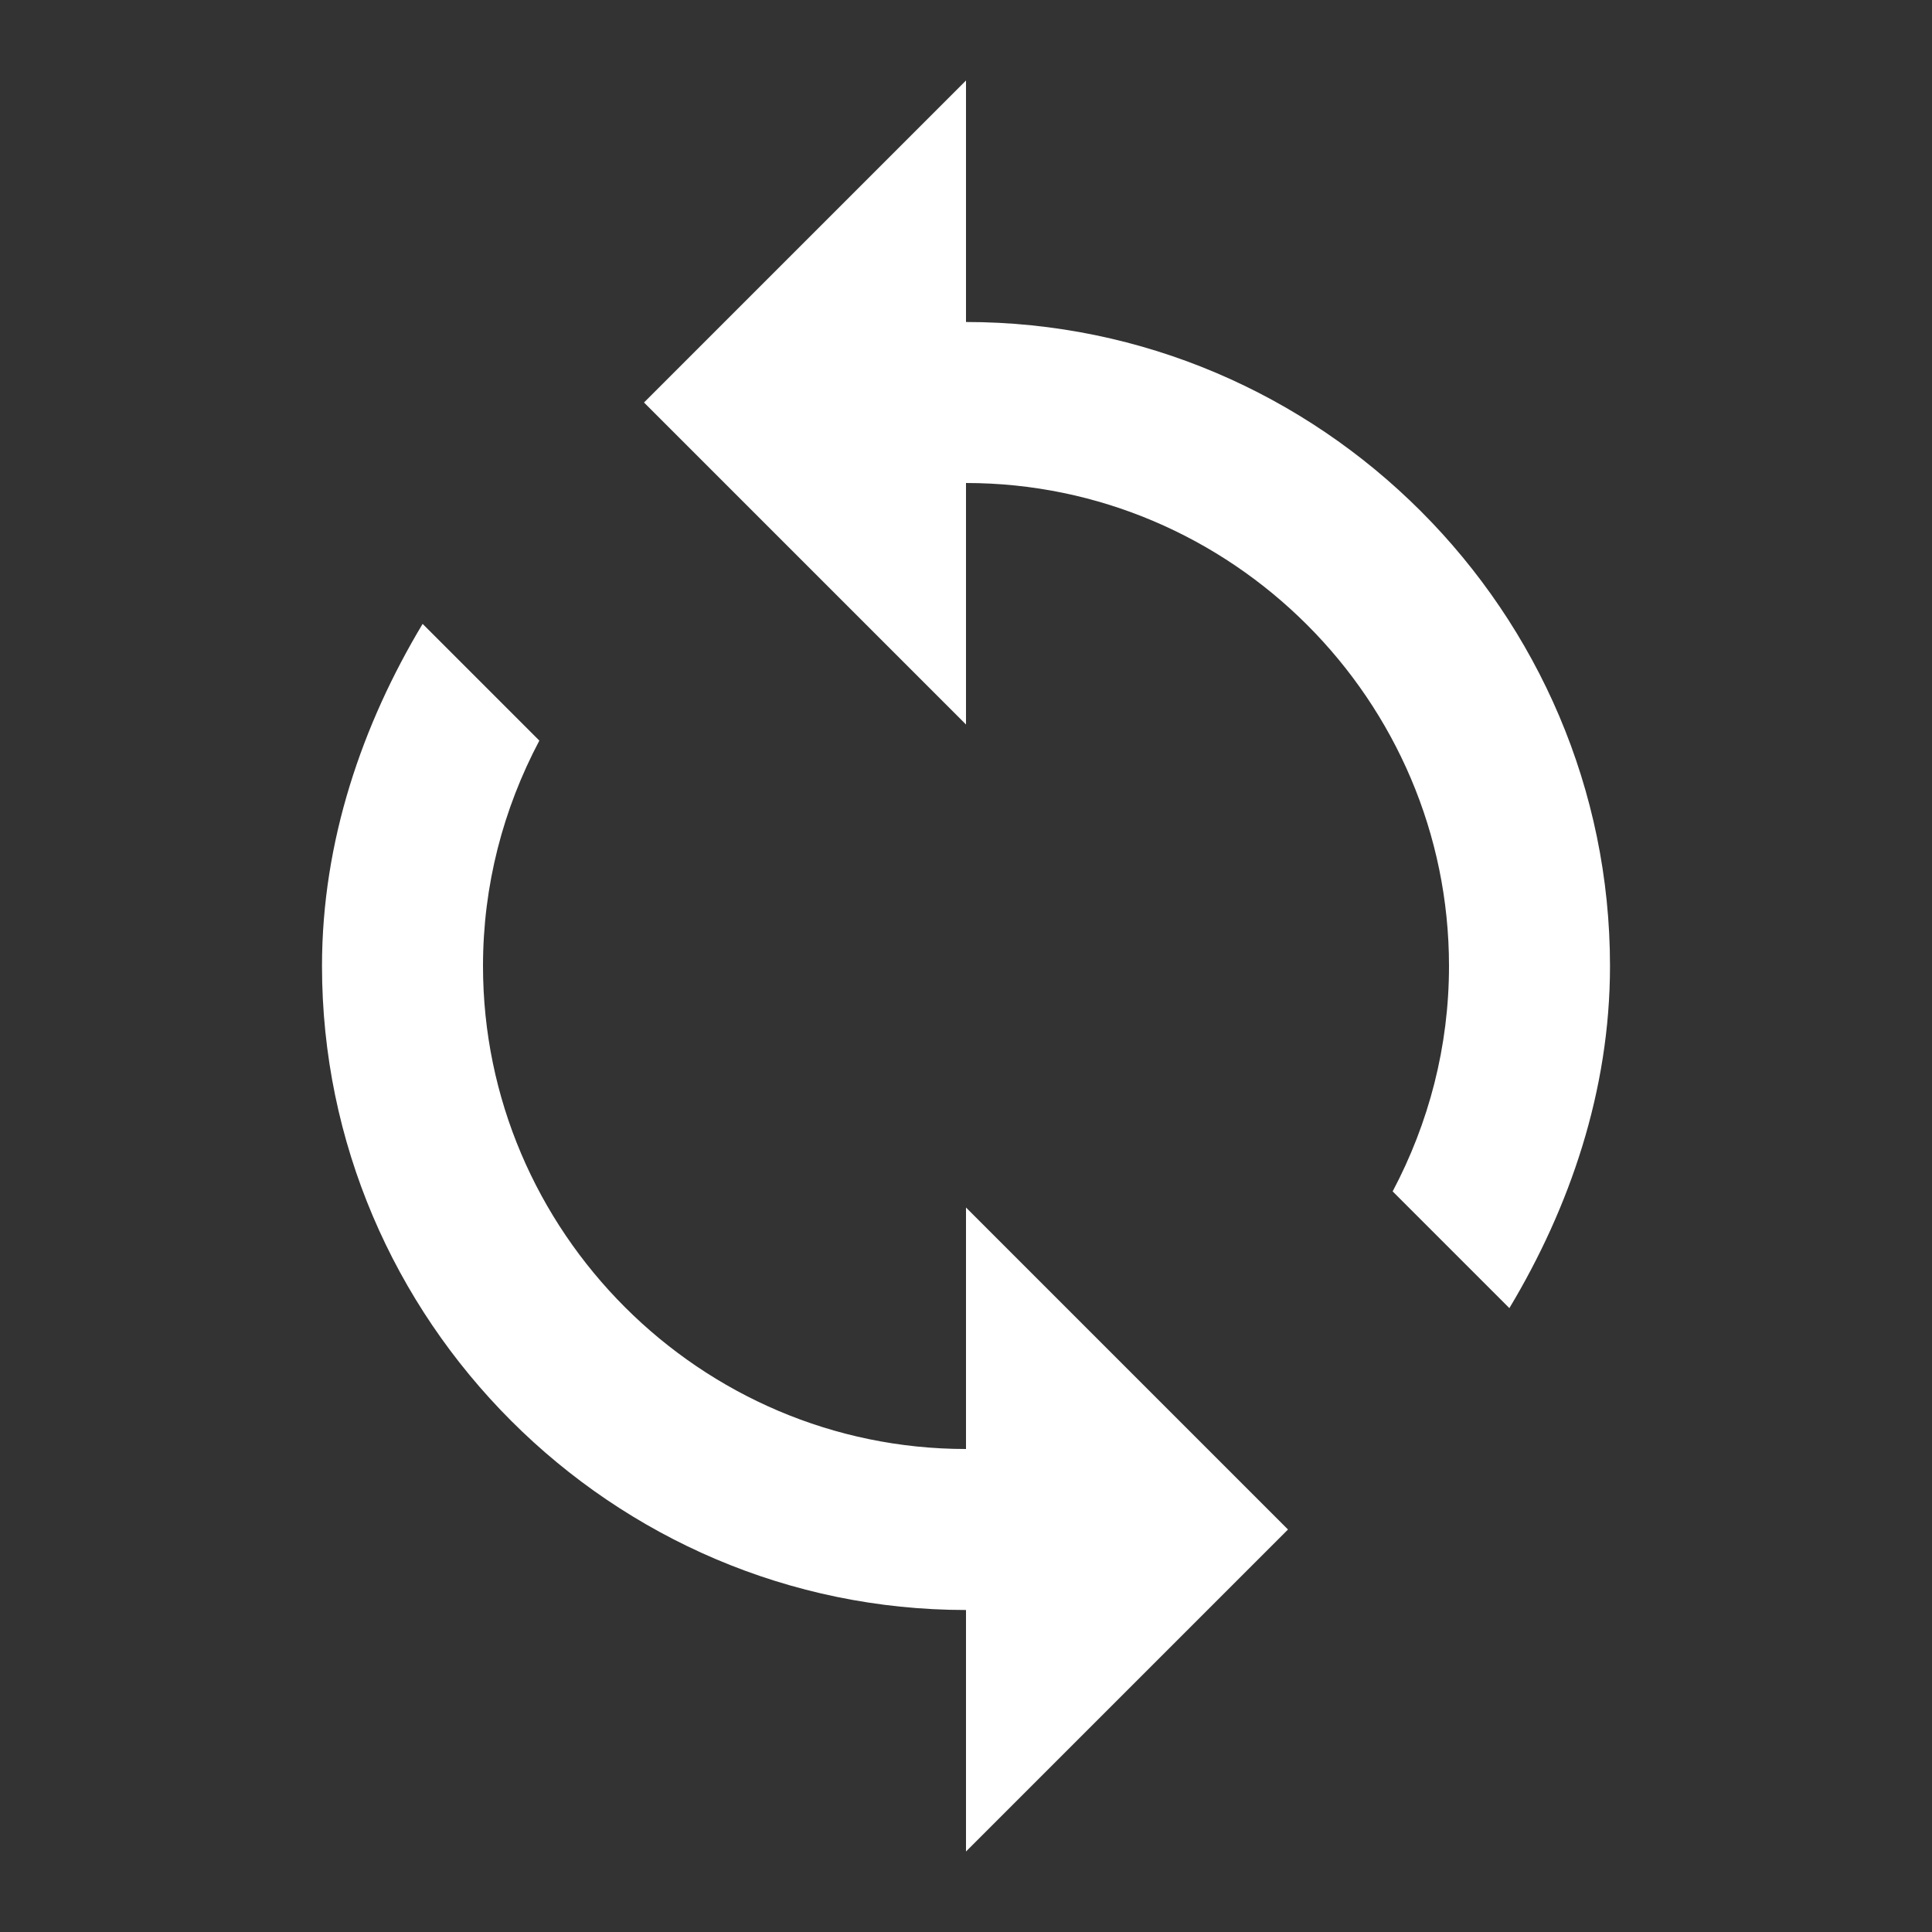 <svg width="48" height="48" viewBox="0 0 48 48" fill="none" xmlns="http://www.w3.org/2000/svg">
<rect x="0" y="0" width="48" height="48" fill="#333333" stroke="none"/>
<path d="M24 8V2L16 10L24 18V12C30.6 12 36 17.4 36 24C36 26 35.5 27.9 34.6 29.6L37.5 32.5C39 30 40 27.1 40 24C40 15.2 32.8 8 24 8ZM24 36C17.4 36 12 30.6 12 24C12 22 12.5 20.1 13.4 18.4L10.5 15.5C9 18 8 20.9 8 24C8 32.8 15.2 40 24 40V46L32 38L24 30V36Z" fill="white"/>
</svg>
